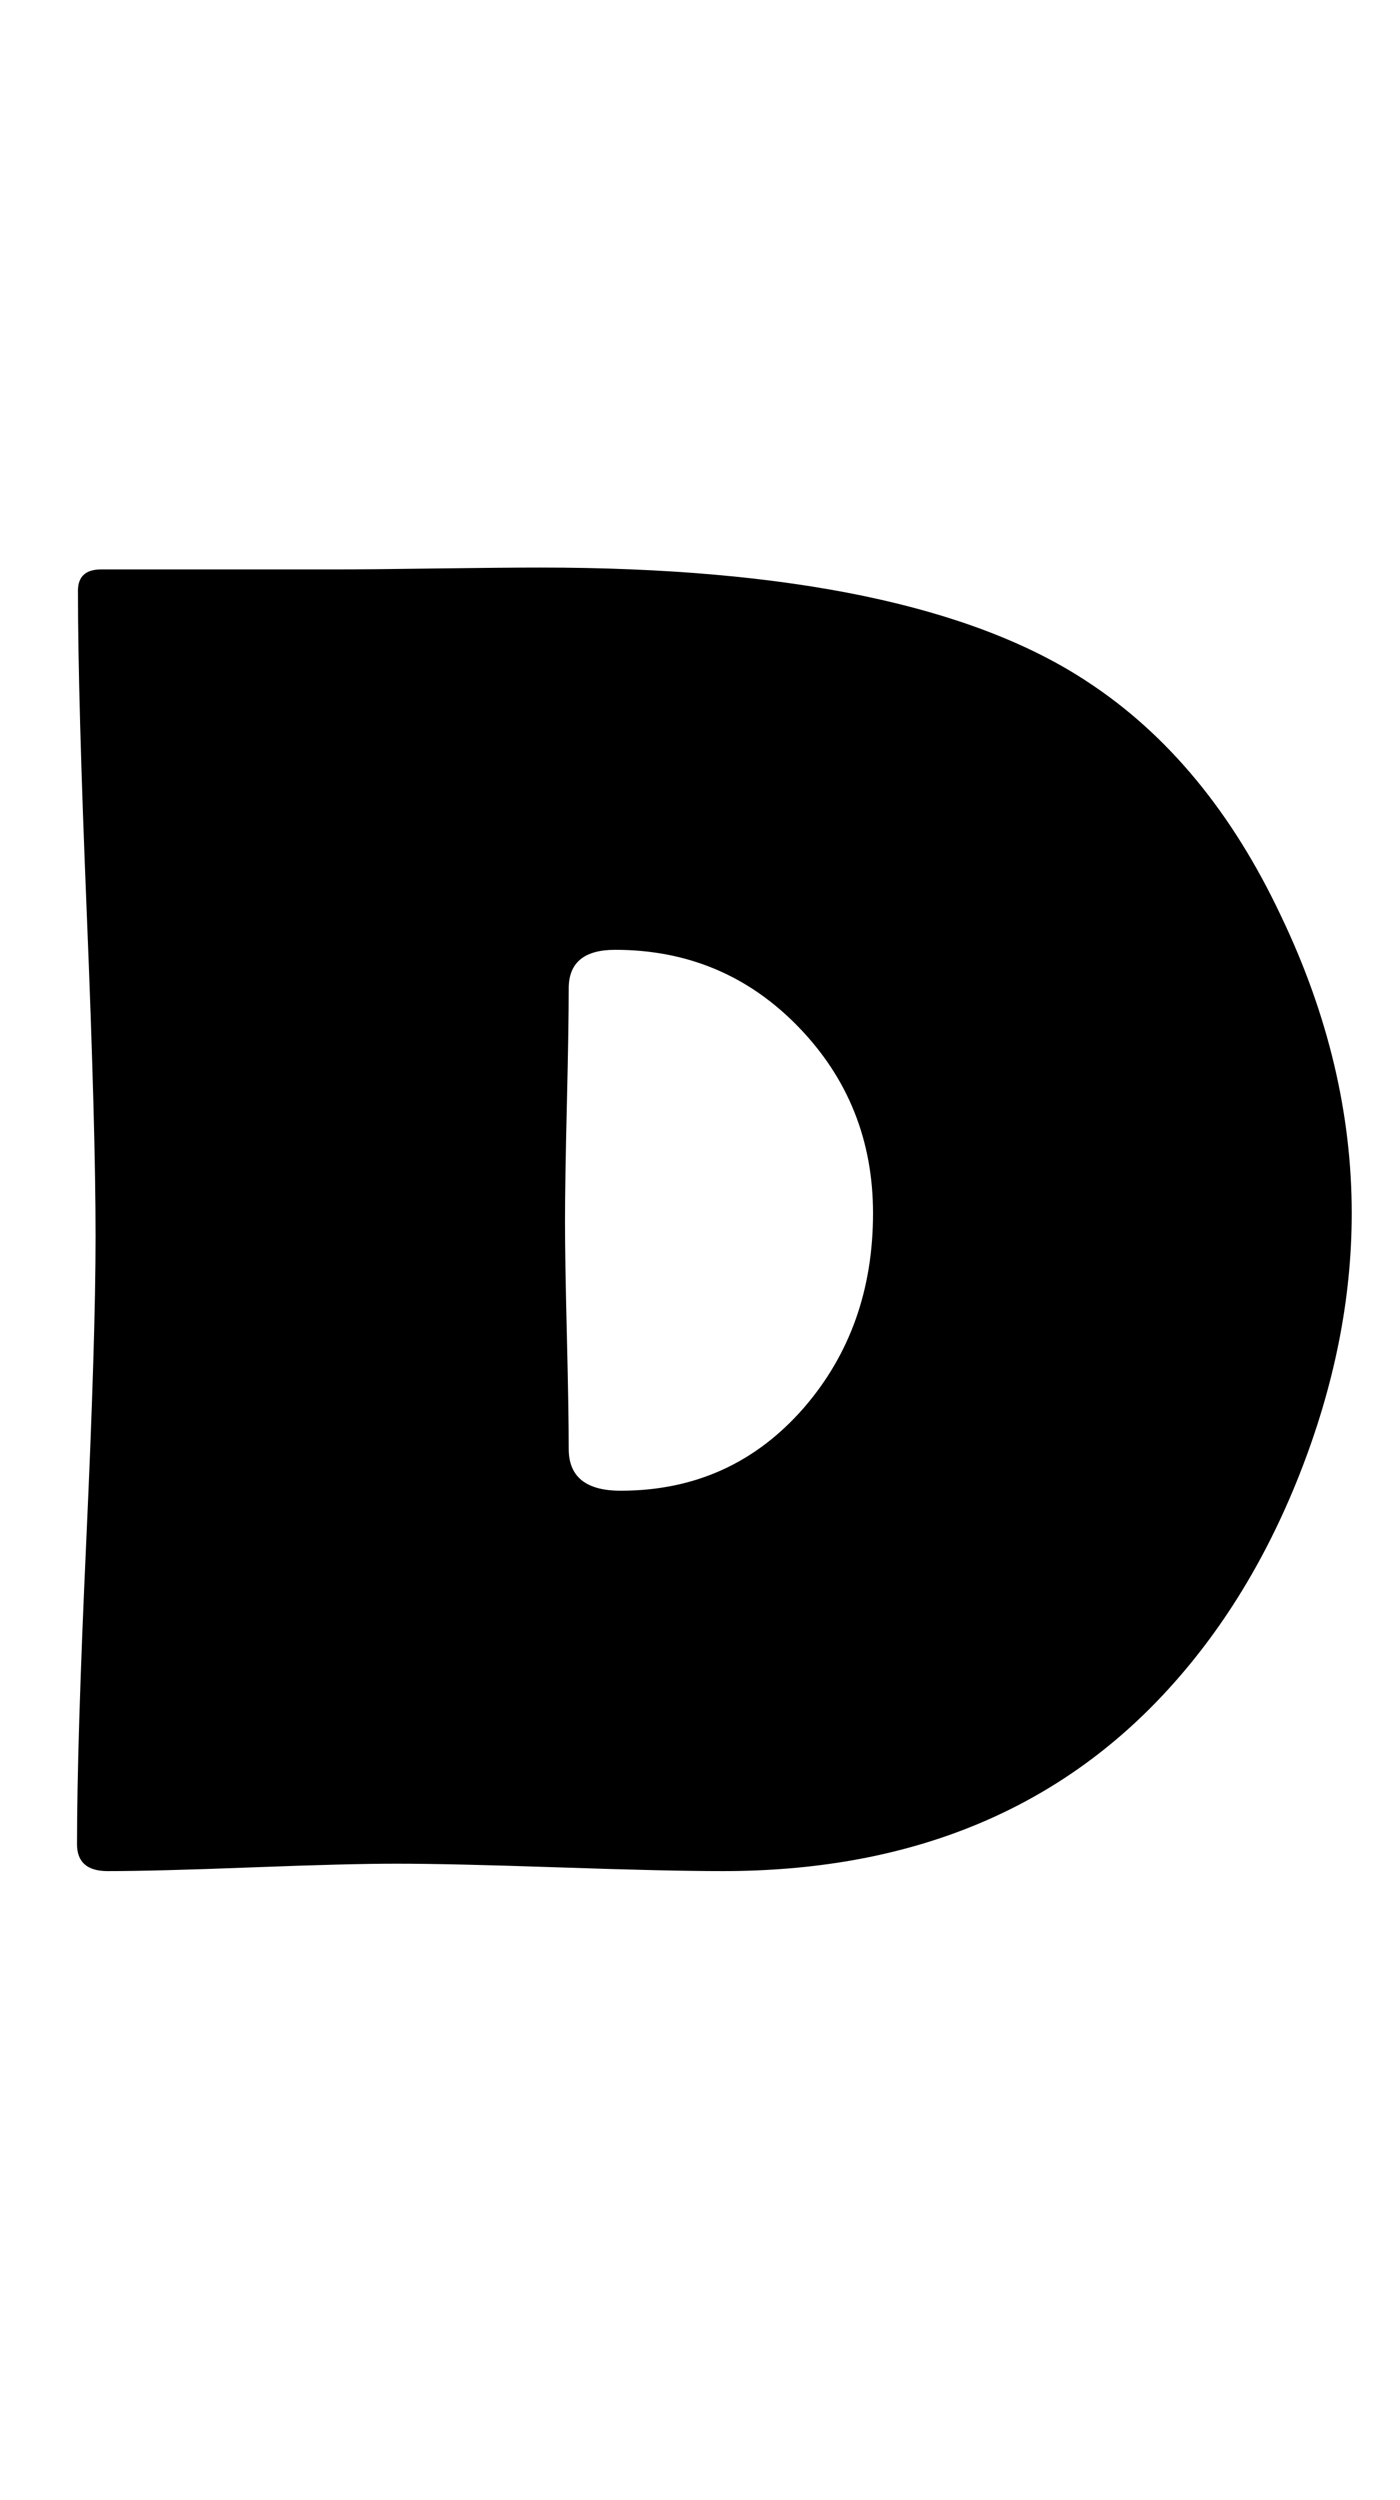 <?xml version="1.0" encoding="utf-8"?>
<!-- Generator: Adobe Illustrator 16.0.2, SVG Export Plug-In . SVG Version: 6.00 Build 0)  -->
<!DOCTYPE svg PUBLIC "-//W3C//DTD SVG 1.1//EN" "http://www.w3.org/Graphics/SVG/1.1/DTD/svg11.dtd">
<svg version="1.1" id="lay" xmlns="http://www.w3.org/2000/svg" xmlns:xlink="http://www.w3.org/1999/xlink" x="0px" y="0px"
	 width="140px" height="250px" viewBox="0 0 140 250" enable-background="new 0 0 140 250" xml:space="preserve">
<path d="M135.173,121.323c0,8.598-1.748,17.318-5.242,26.162c-3.495,8.845-8.21,16.36-14.148,22.544
	c-10.947,11.381-25.452,17.07-43.511,17.07c-3.65,0-9.092-0.123-16.328-0.371c-7.236-0.247-12.68-0.371-16.328-0.371
	c-3.217,0-8.041,0.125-14.473,0.371c-6.433,0.248-11.226,0.371-14.38,0.371c-2.041,0-3.062-0.896-3.062-2.69
	c0-6.741,0.309-16.869,0.928-30.383c0.618-13.513,0.928-23.641,0.928-30.383c0-7.174-0.294-17.952-0.881-32.332
	c-0.588-14.38-0.881-25.125-0.881-32.239c0-1.422,0.772-2.134,2.319-2.134h23.379c2.35,0,5.689-0.03,10.02-0.093
	c4.639-0.061,8.132-0.093,10.483-0.093c24.986,0,43.232,3.804,54.736,11.411c8.04,5.258,14.503,13.081,19.39,23.472
	C132.822,101.469,135.173,111.366,135.173,121.323z M87.302,121.323c0-7.297-2.49-13.513-7.468-18.647
	c-4.979-5.133-11.086-7.7-18.323-7.7c-3.093,0-4.639,1.284-4.639,3.85c0,2.567-0.063,6.448-0.186,11.643
	c-0.125,5.195-0.186,9.092-0.186,11.689c0,2.537,0.061,6.325,0.186,11.365c0.123,5.042,0.186,8.83,0.186,11.365
	c0,2.783,1.731,4.175,5.195,4.175c7.422,0,13.545-2.783,18.369-8.35C85.013,135.394,87.302,128.93,87.302,121.323z"/>
</svg>
